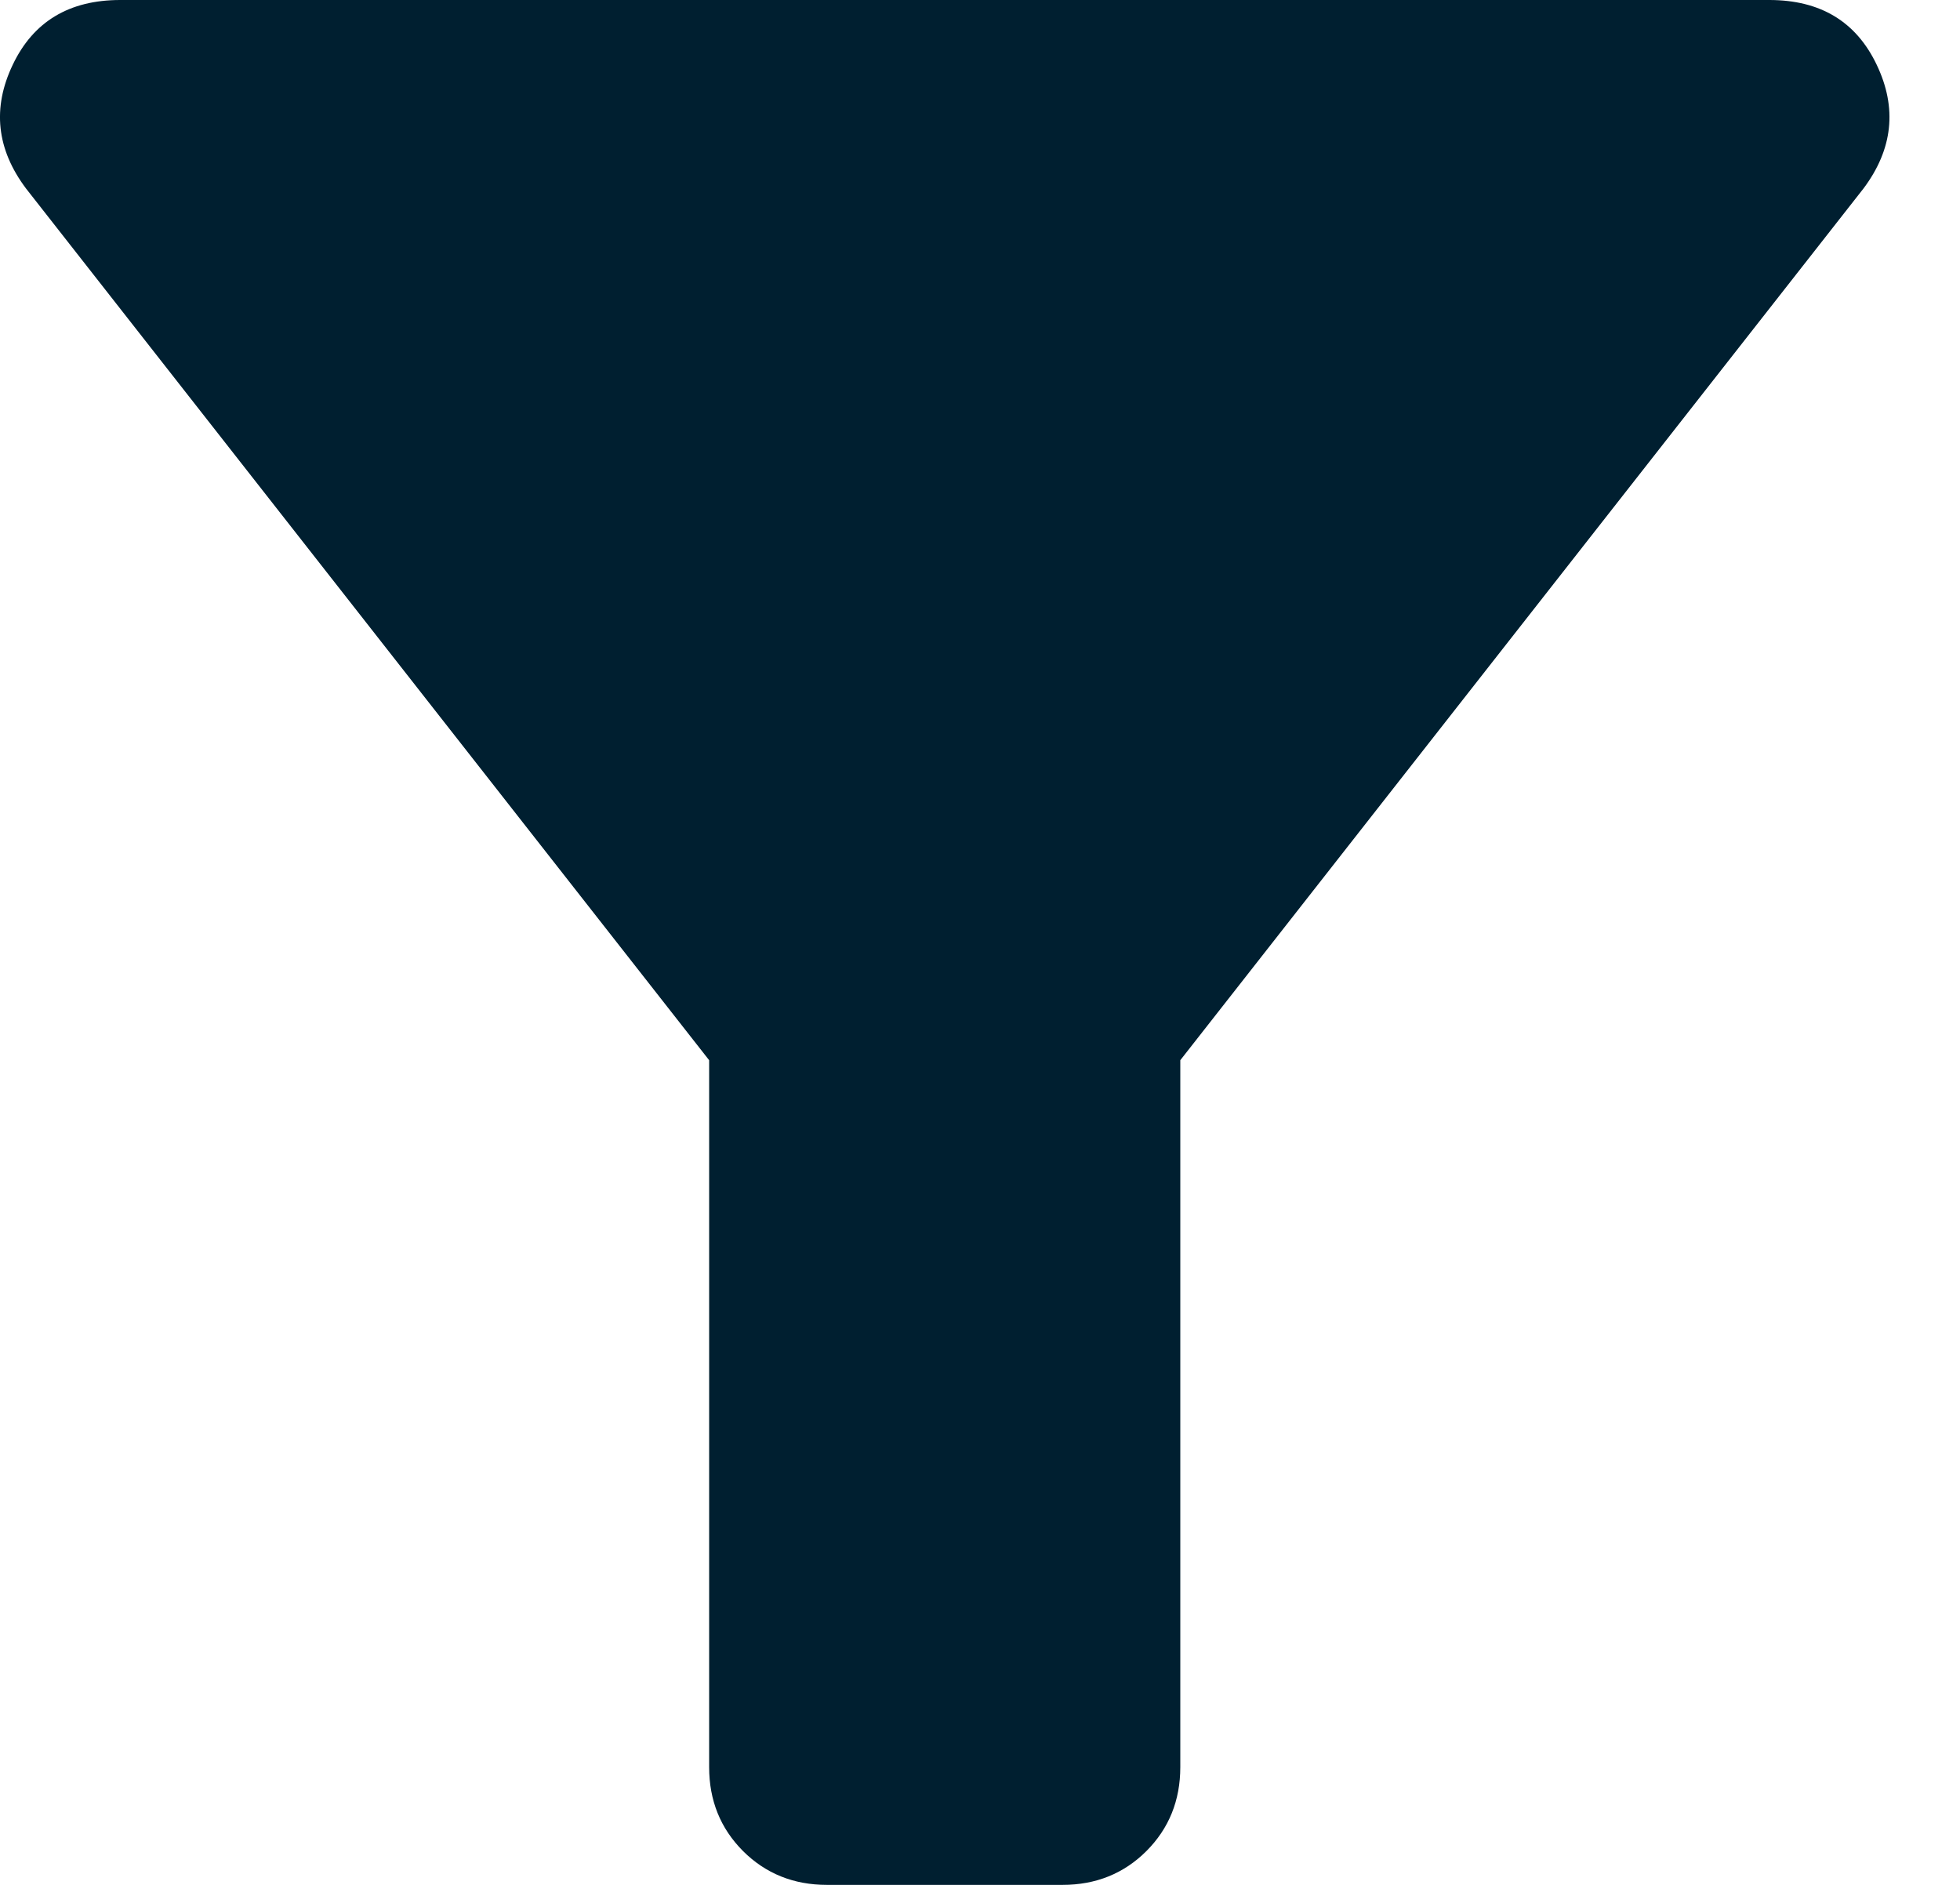 <svg width="26" height="25" viewBox="0 0 26 25" fill="none" xmlns="http://www.w3.org/2000/svg">
<path id="filter_alt" d="M10.97 25C10.527 25 10.156 24.85 9.856 24.551C9.557 24.251 9.407 23.88 9.407 23.438V14.062L0.345 2.5C-0.046 1.979 -0.105 1.432 0.169 0.859C0.442 0.286 0.918 0 1.595 0H23.47C24.147 0 24.622 0.286 24.895 0.859C25.169 1.432 25.11 1.979 24.72 2.5L15.657 14.062V23.438C15.657 23.88 15.507 24.251 15.208 24.551C14.909 24.85 14.537 25 14.095 25H10.97Z" fill="#001F30"/>
</svg>
